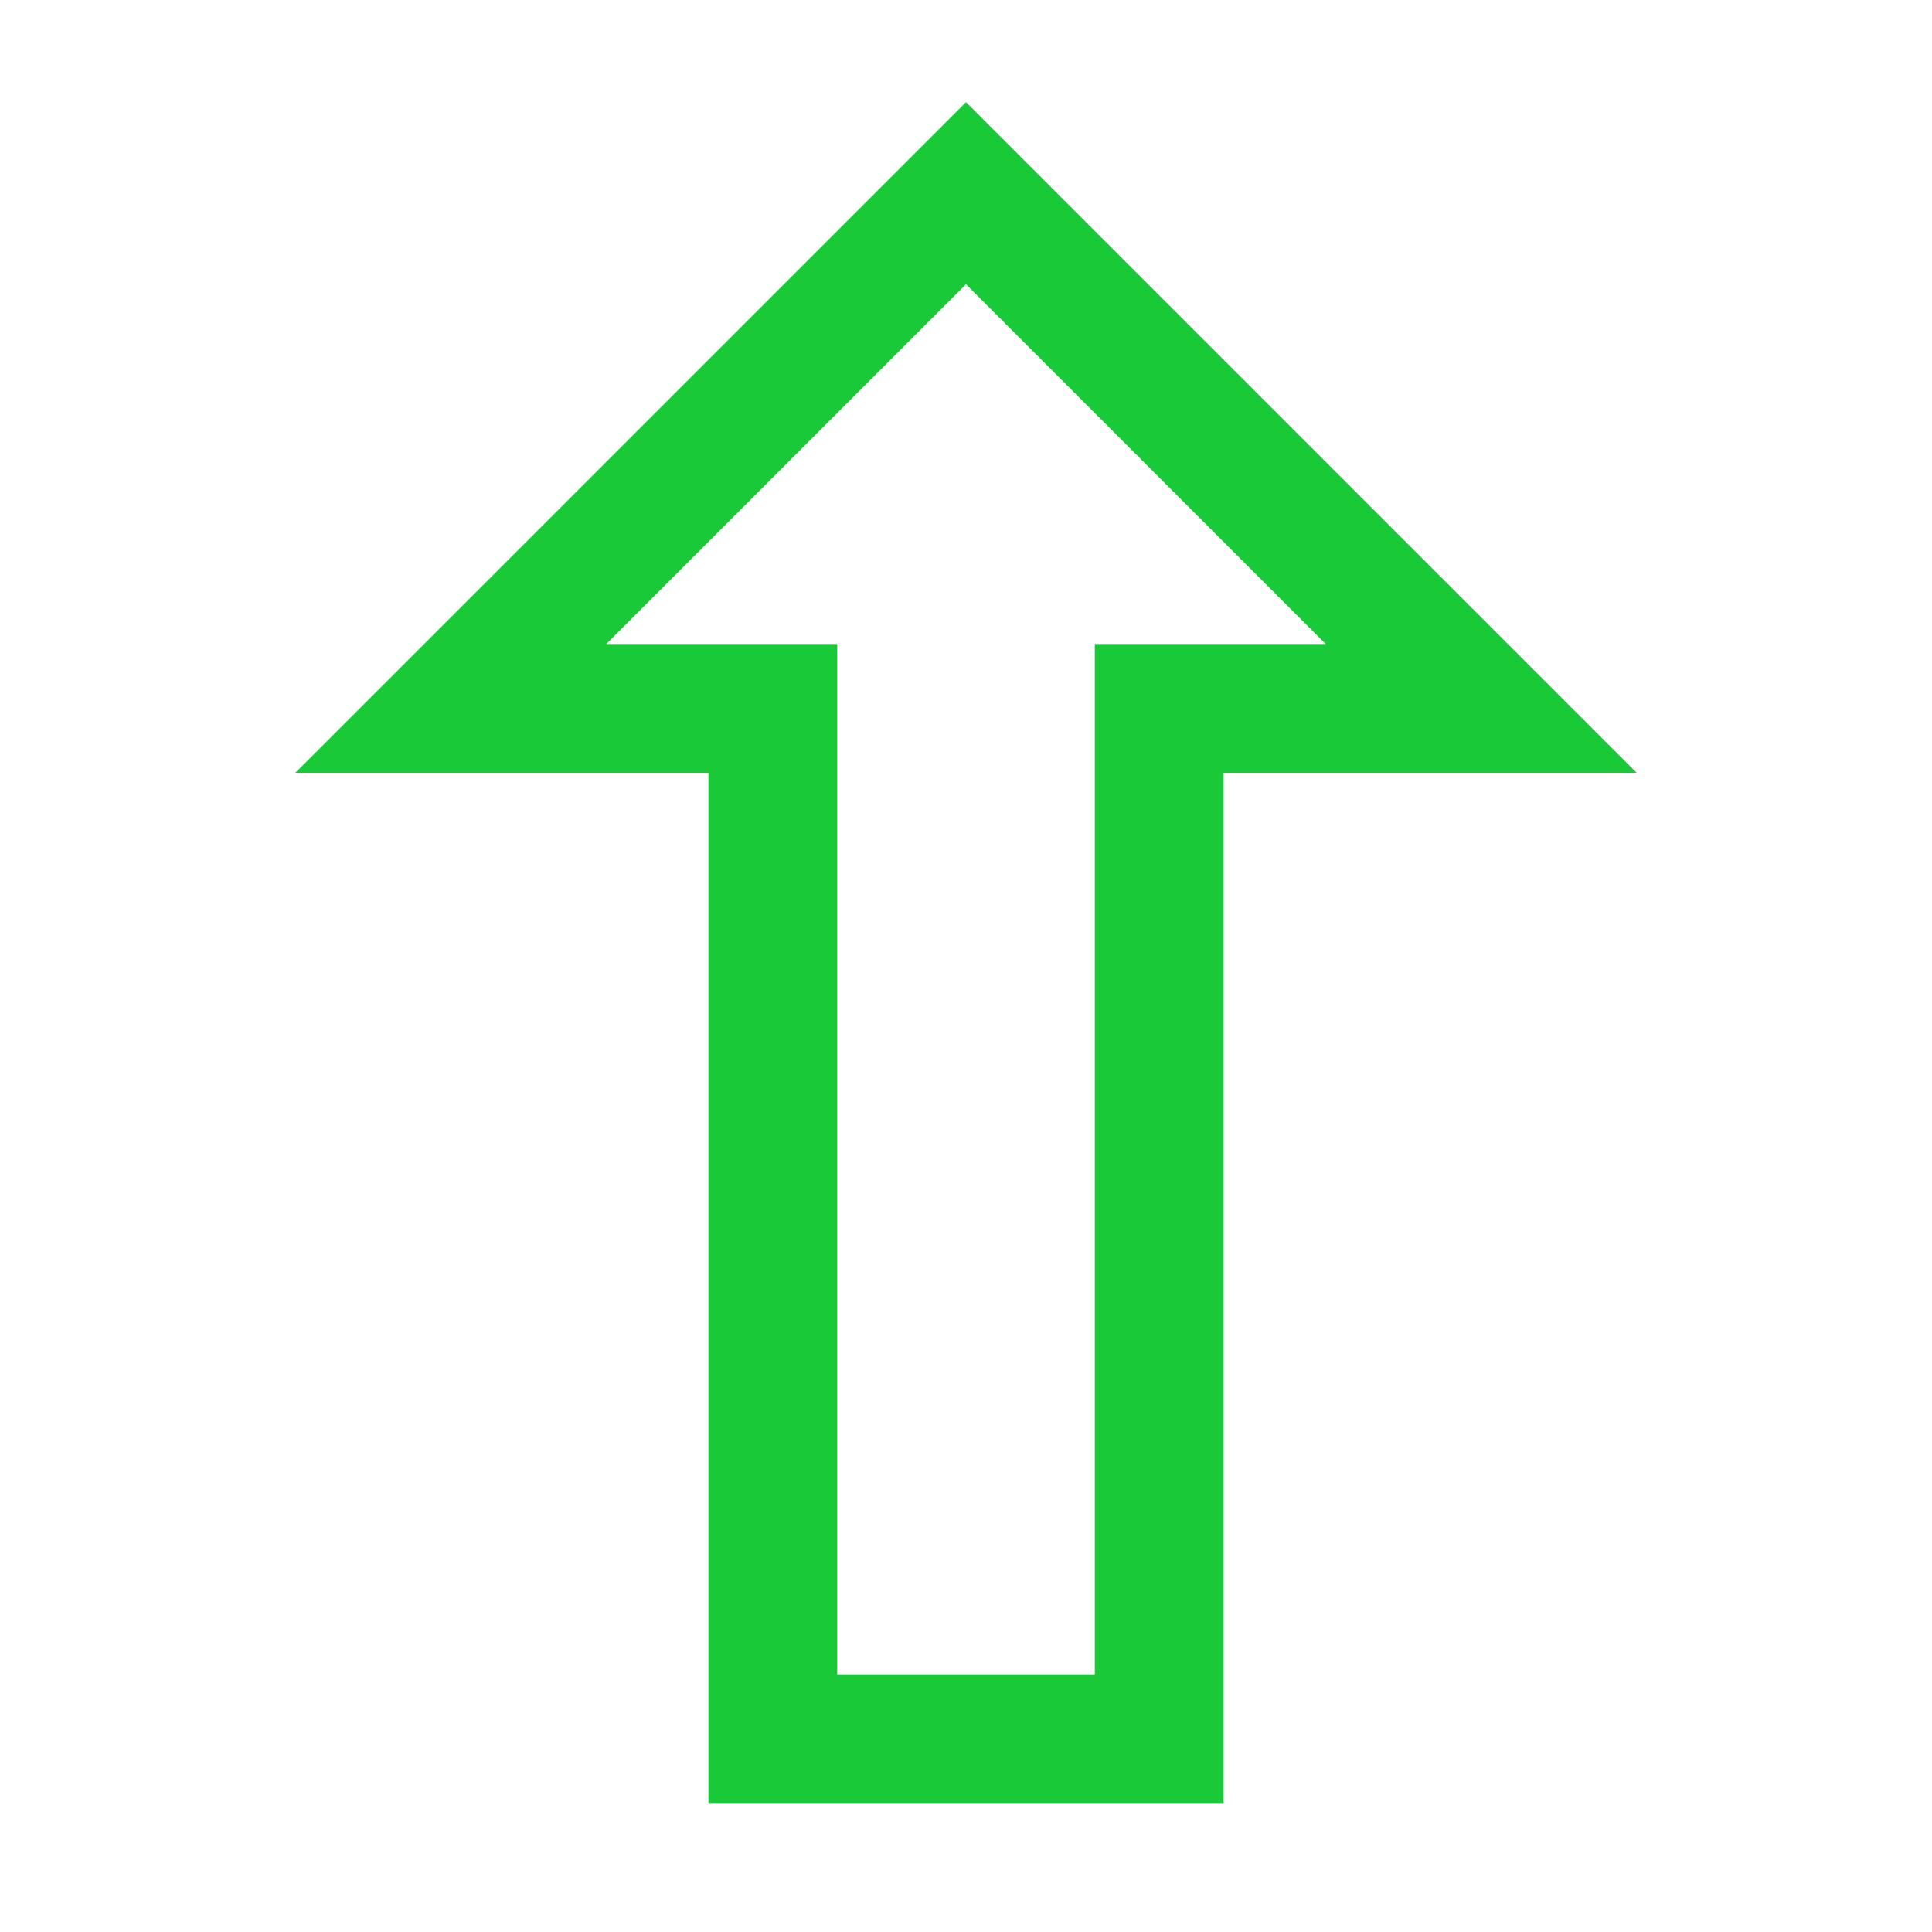<?xml version='1.0' encoding='us-ascii'?>
<svg xmlns="http://www.w3.org/2000/svg" height="350" version="1.1" viewBox="-15 -15 150 150" width="350">
    <polygon fill="none" points="60 0 100 40 75 40 75 120 45 120 45 40 20 40" stroke="#1ac938" stroke-width="10" />
</svg>